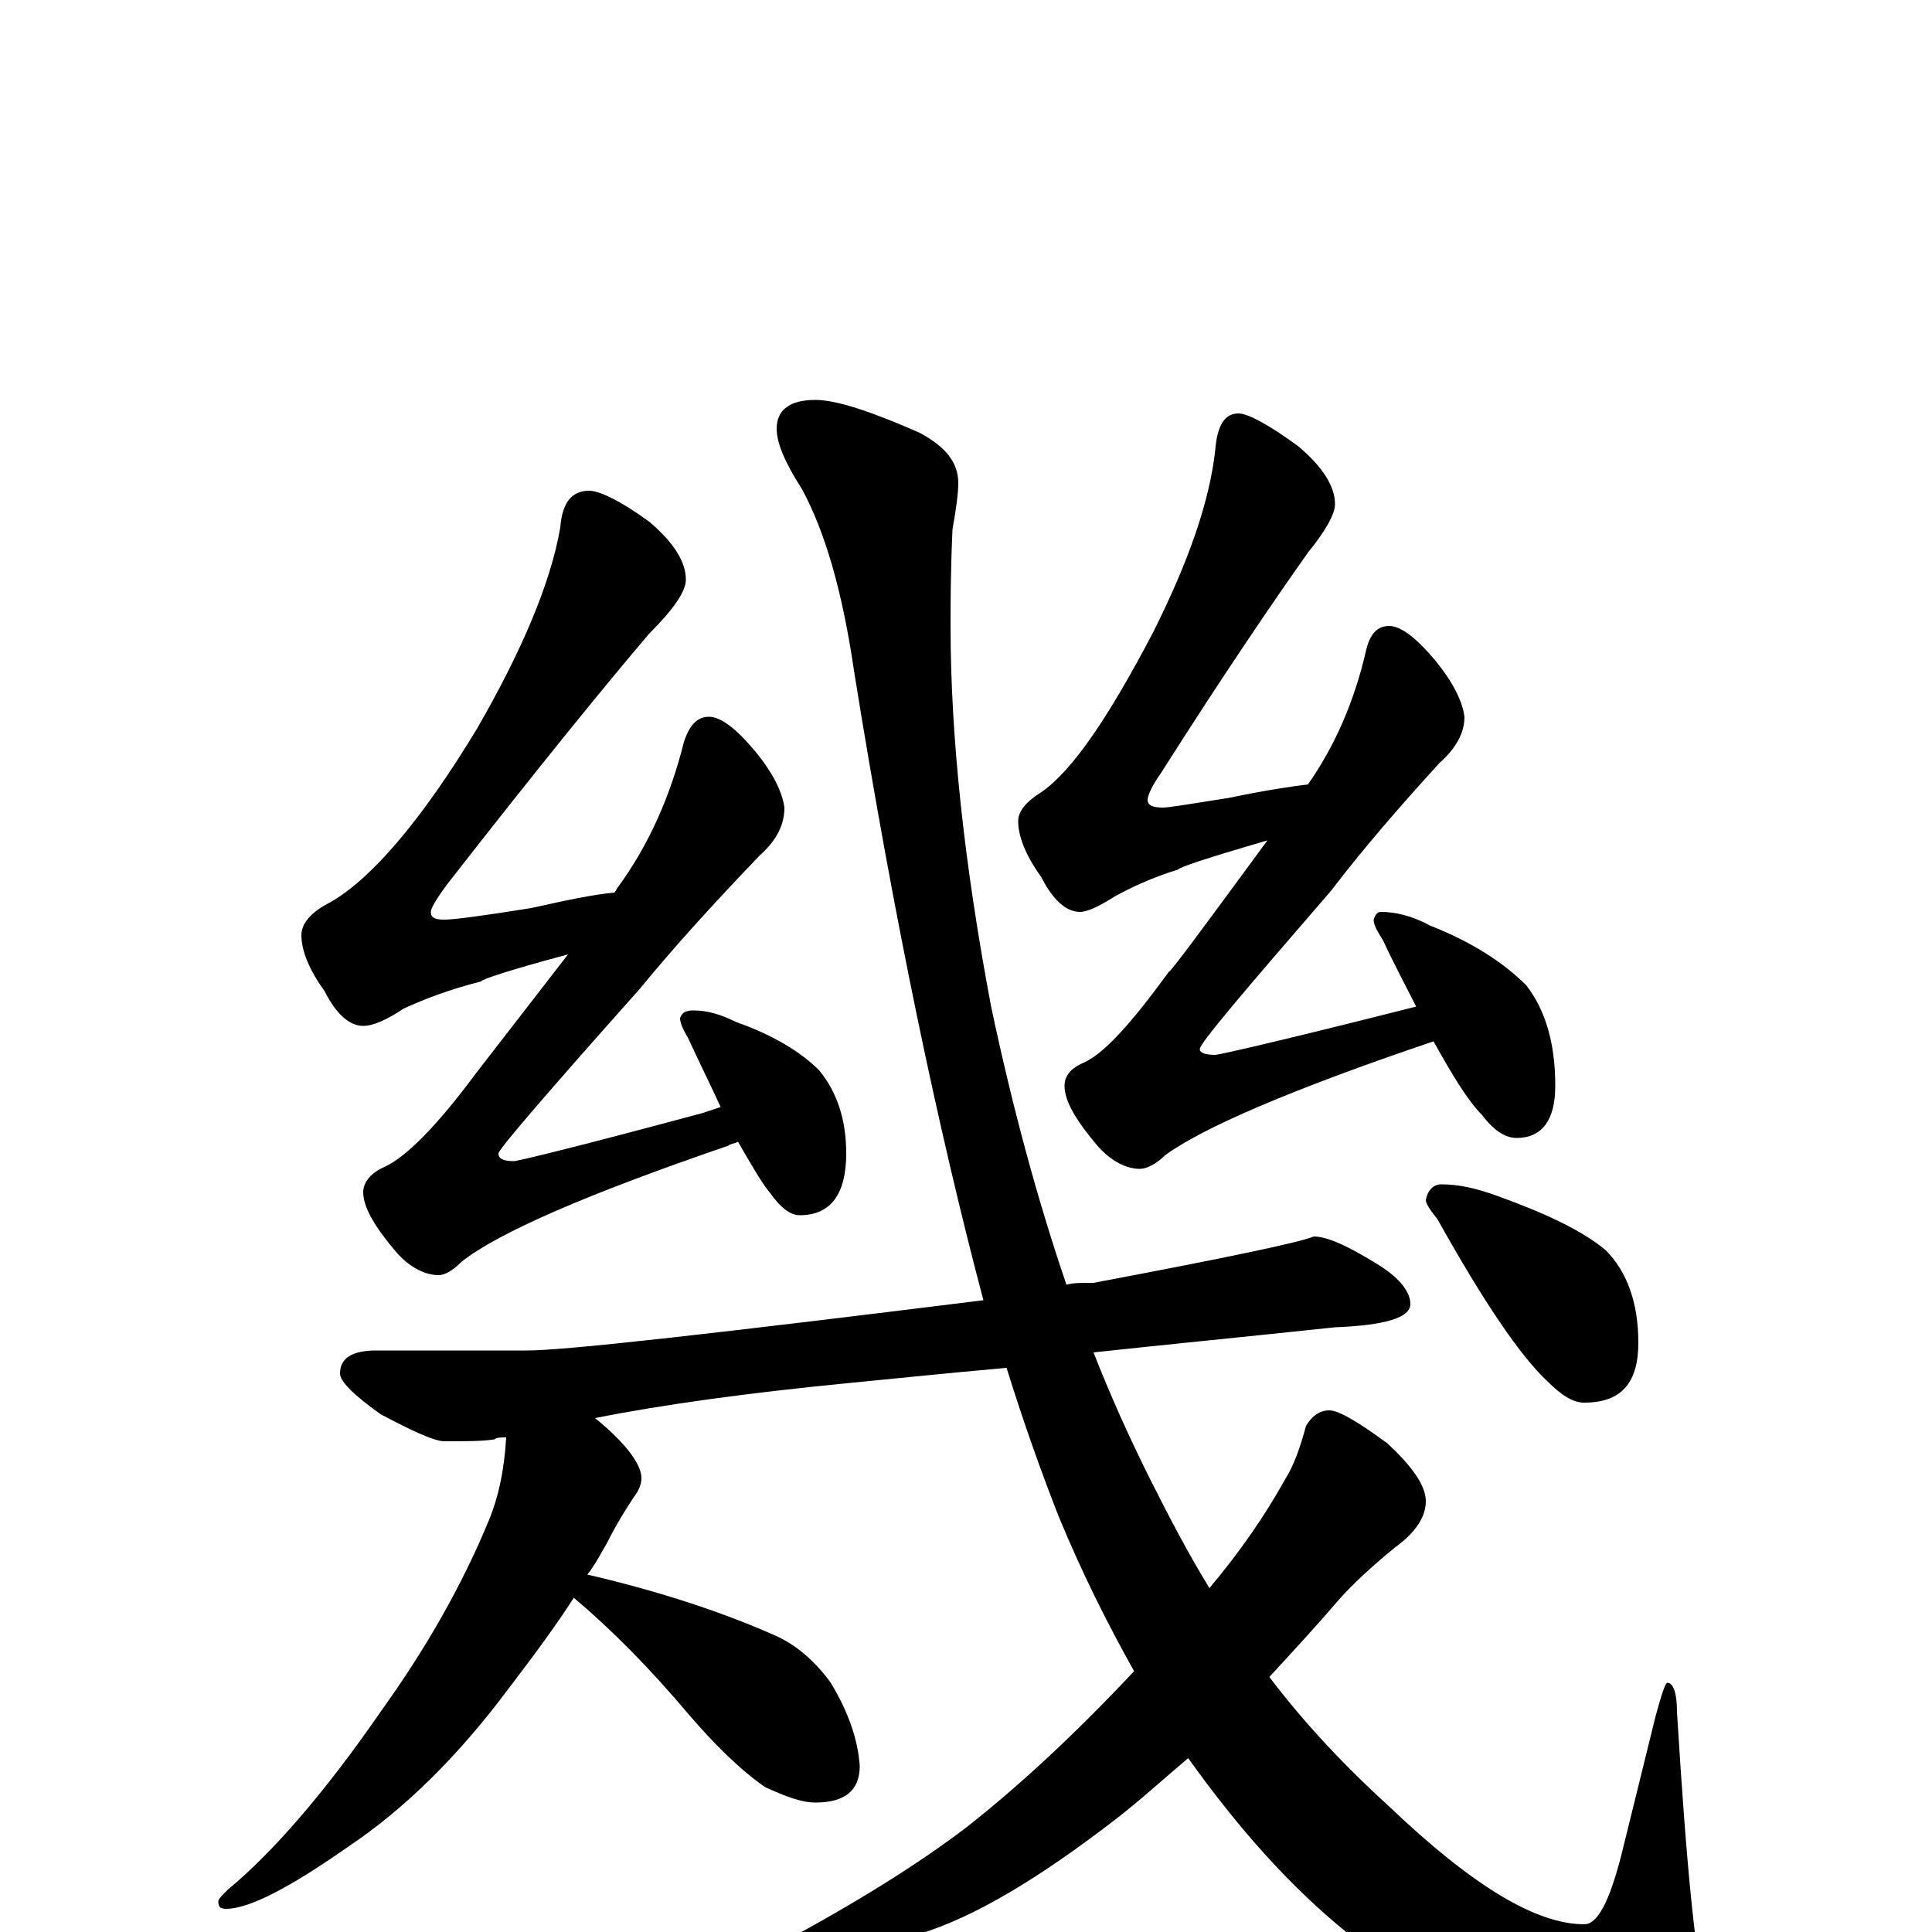 <?xml version="1.0" encoding="utf-8" ?>
<!DOCTYPE svg PUBLIC "-//W3C//DTD SVG 1.1//EN" "http://www.w3.org/Graphics/SVG/1.1/DTD/svg11.dtd">
<svg version="1.1" id="Layer_1" xmlns="http://www.w3.org/2000/svg" xmlns:xlink="http://www.w3.org/1999/xlink" x="0px" y="145px" width="1000px" height="1000px" viewBox="0 0 1000 1000" enable-background="new 0 0 1000 1000" xml:space="preserve">
<g id="Layer_1">
<path id="glyph" transform="matrix(1 0 0 -1 0 1000)" d="M305,746C310,746 321,741 336,730C349,719 355,709 355,700C355,694 349,685 336,672C313,645 278,602 232,543C226,535 223,530 223,528C223,525 225,524 230,524C235,524 250,526 275,530C293,534 307,537 318,538C319,539 319,540 320,541C336,563 347,588 354,616C357,625 361,629 367,629C373,629 381,623 391,611C400,600 405,590 406,582C406,573 402,565 393,557C370,533 349,510 331,488C282,433 258,405 258,403C258,400 261,399 266,399C268,399 301,407 364,424C367,425 370,426 373,427C368,438 362,450 356,463C353,468 352,471 352,473C353,476 355,477 359,477C366,477 373,475 381,471C401,464 415,455 424,446C433,435 438,421 438,403C438,382 430,371 414,371C409,371 404,375 399,382C394,388 389,397 382,409C380,408 378,408 377,407C304,382 258,362 239,347C234,342 230,340 227,340C220,340 212,344 205,352C194,365 188,375 188,383C188,388 192,393 199,396C210,401 226,417 246,444l48,62C264,498 249,493 249,492C233,488 220,483 209,478C200,472 193,469 188,469C181,469 174,475 168,487C160,498 156,508 156,516C156,522 161,528 171,533C192,545 218,575 247,623C270,663 285,698 290,727C291,740 296,746 305,746M641,786C646,786 657,780 672,769C685,758 691,748 691,739C691,734 686,725 677,714C660,690 634,652 601,600C596,593 594,588 594,586C594,583 597,582 602,582C605,582 617,584 636,587C655,591 669,593 677,594C691,614 701,637 707,663C709,672 713,676 719,676C725,676 733,670 743,658C752,647 757,637 758,629C758,621 754,613 745,605C724,582 705,560 689,539C644,487 621,460 621,457C621,455 624,454 629,454C631,454 666,462 733,479C728,489 722,500 716,513C713,518 711,521 711,524C712,527 713,528 715,528C722,528 731,526 740,521C763,512 779,501 790,490C800,477 805,460 805,438C805,420 798,411 785,411C779,411 773,415 767,423C760,430 752,443 742,461C668,436 622,416 603,402C598,397 593,395 590,395C583,395 575,399 568,407C557,420 551,430 551,438C551,443 554,447 561,450C572,455 586,471 605,497C606,497 623,520 656,565C625,556 610,551 610,550C597,546 586,541 577,536C569,531 563,528 559,528C552,528 545,534 539,546C531,557 527,567 527,575C527,580 531,585 539,590C555,601 574,629 597,673C615,709 626,740 629,767C630,780 634,786 641,786M195,301l78,0C293,301 372,310 509,327C486,414 463,522 442,653C436,694 427,725 415,747C406,761 402,771 402,778C402,788 409,793 422,793C433,793 451,787 476,776C489,769 496,761 496,750C496,745 495,737 493,726C492,703 492,687 492,676C492,619 499,553 513,479C524,427 537,379 552,335C555,336 559,336 566,336C635,349 673,357 680,360C687,360 698,355 714,345C725,338 730,331 730,325C730,318 717,314 691,313C644,308 603,304 566,300C575,277 585,255 595,235C605,215 615,196 626,178C642,197 655,216 665,234C670,242 673,251 676,262C679,267 683,270 688,270C693,270 703,264 718,253C731,241 738,231 738,223C738,215 733,207 722,199C711,190 701,181 693,172C681,158 669,145 657,132C676,107 697,85 719,65C762,24 795,4 820,4C827,4 833,16 839,39l18,73C860,123 862,129 863,129C866,129 868,124 868,114C873,32 878,-19 884,-38C888,-50 890,-58 891,-62C891,-78 882,-86 863,-86C814,-86 759,-58 698,-1C667,24 640,55 615,90C602,79 590,68 577,58C538,28 505,8 476,-1C455,-8 438,-11 426,-11C410,-11 402,-10 402,-7C443,15 475,35 500,54C528,76 557,103 587,135C573,160 560,186 548,215C539,238 530,263 521,292C487,289 459,286 438,284C387,279 343,273 308,266C324,253 332,242 332,235C332,232 331,229 328,225C324,219 319,211 314,201C311,196 308,190 304,185C343,176 375,165 400,154C412,149 422,140 430,129C439,114 444,100 445,86C445,73 437,67 422,67C415,67 407,70 396,75C383,84 370,97 357,112C336,137 316,157 297,173C288,159 277,144 264,127C238,92 210,64 180,44C150,23 129,12 117,12C114,12 113,13 113,16C113,17 115,19 118,22C141,41 168,72 197,114C220,146 239,179 253,213C258,225 261,239 262,256C259,256 257,256 256,255C250,254 241,254 230,254C225,254 214,259 197,268C183,278 176,285 176,289C176,297 182,301 195,301M746,387C755,387 764,385 775,381C800,372 819,363 831,353C842,342 848,326 848,305C848,284 839,274 820,274C814,274 808,278 801,285C787,298 768,326 744,369C740,374 738,377 738,379C739,384 742,387 746,387z"/>
</g>
</svg>
